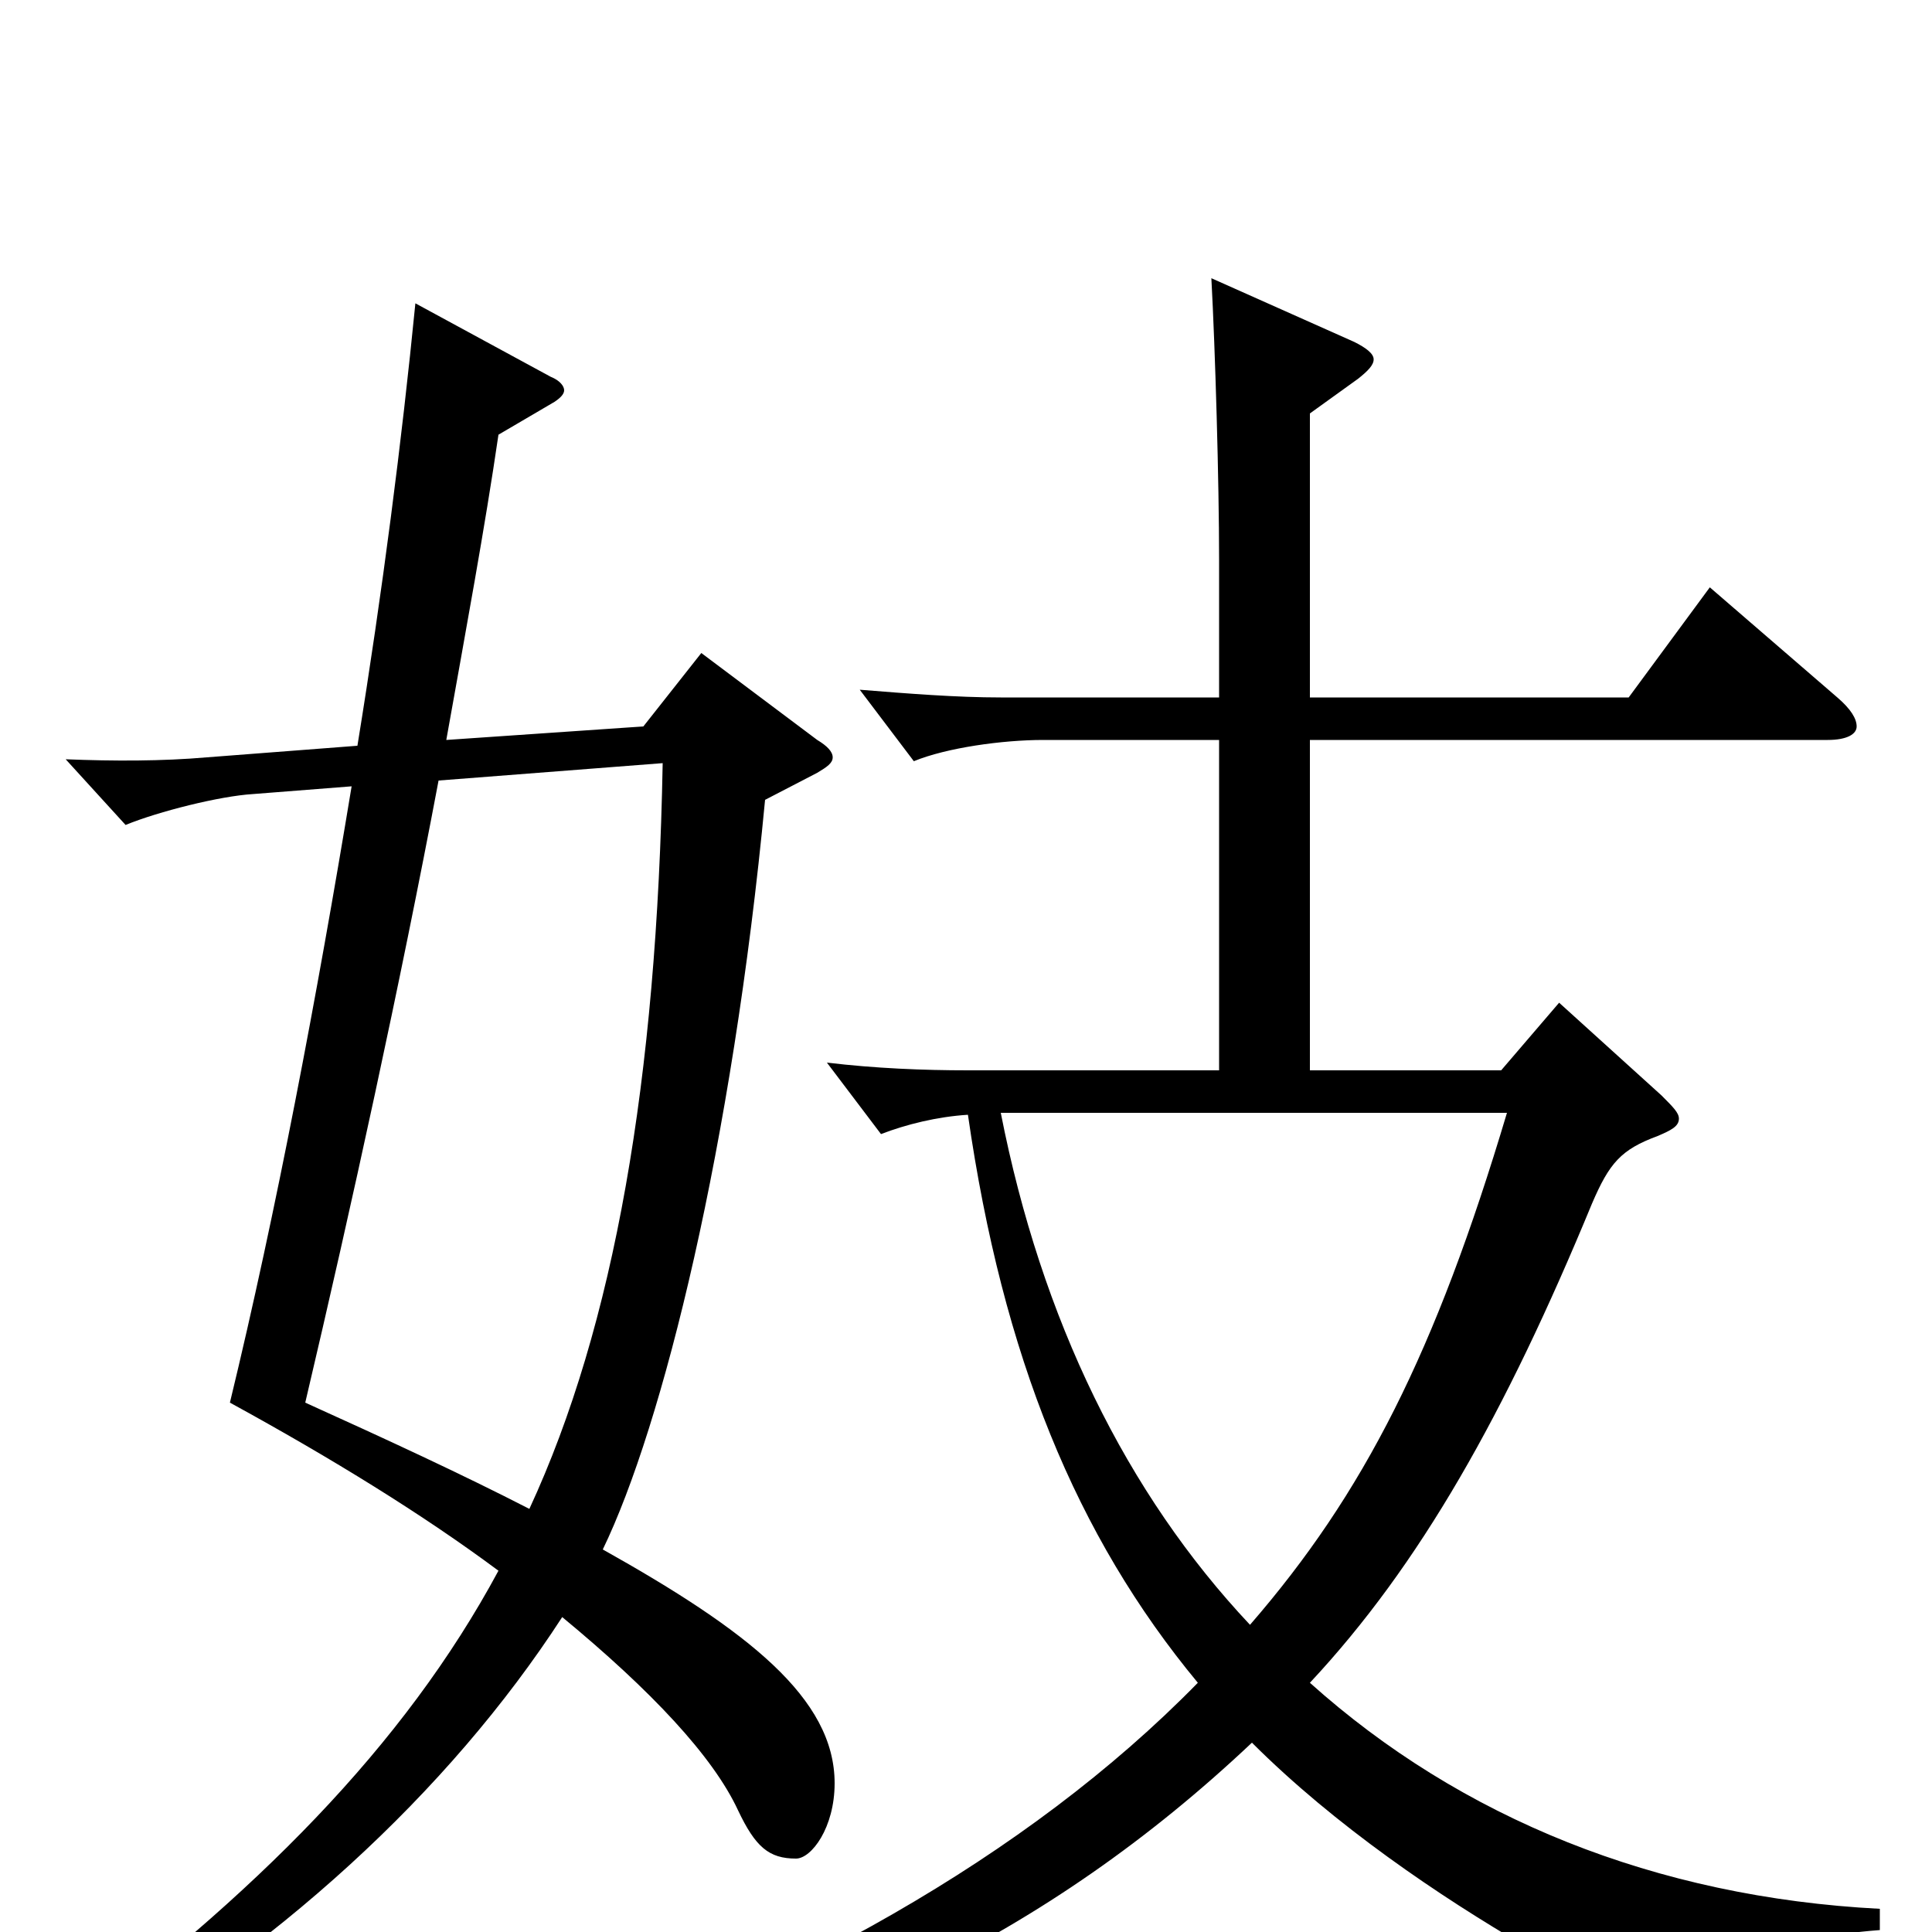<svg xmlns="http://www.w3.org/2000/svg" viewBox="0 -1000 1000 1000">
	<path fill="#000000" d="M363 -662L333 -624L231 -617C241 -673 251 -727 258 -775L287 -792C290 -794 292 -796 292 -798C292 -800 290 -803 285 -805L215 -843C208 -772 198 -694 185 -614L107 -608C84 -606 59 -606 34 -607L65 -573C82 -580 114 -588 131 -589L182 -593C164 -484 143 -373 119 -274C172 -245 219 -216 258 -187C209 -96 132 -19 27 59L35 71C142 10 232 -72 291 -163C337 -125 369 -91 382 -63C391 -44 398 -38 412 -38C420 -38 432 -54 432 -77C432 -121 387 -156 312 -198C343 -262 379 -407 396 -586L423 -600C428 -603 431 -605 431 -608C431 -611 428 -614 423 -617ZM343 -605C340 -441 318 -314 274 -219C239 -237 200 -255 158 -274C182 -376 207 -490 227 -596ZM973 -12C857 -18 756 -59 678 -129C735 -190 779 -268 824 -377C833 -398 839 -405 858 -412C865 -415 869 -417 869 -421C869 -424 866 -427 860 -433L807 -481L777 -446H678V-617H946C956 -617 961 -620 961 -624C961 -628 958 -633 951 -639L885 -696L843 -639H678V-786L703 -804C708 -808 711 -811 711 -814C711 -817 707 -820 701 -823L627 -856C629 -819 631 -751 631 -710V-639H518C495 -639 470 -641 445 -643L473 -606C490 -613 519 -617 540 -617H631V-446H501C478 -446 453 -447 428 -450L456 -413C469 -418 485 -422 501 -423C519 -298 557 -205 620 -129C531 -38 406 30 267 78L271 90C422 58 541 3 648 -98C734 -12 866 49 873 49C877 49 881 47 883 43C897 17 920 3 973 -1ZM780 -424C743 -300 706 -227 647 -159C583 -227 539 -317 518 -424Z"/>
</svg>
